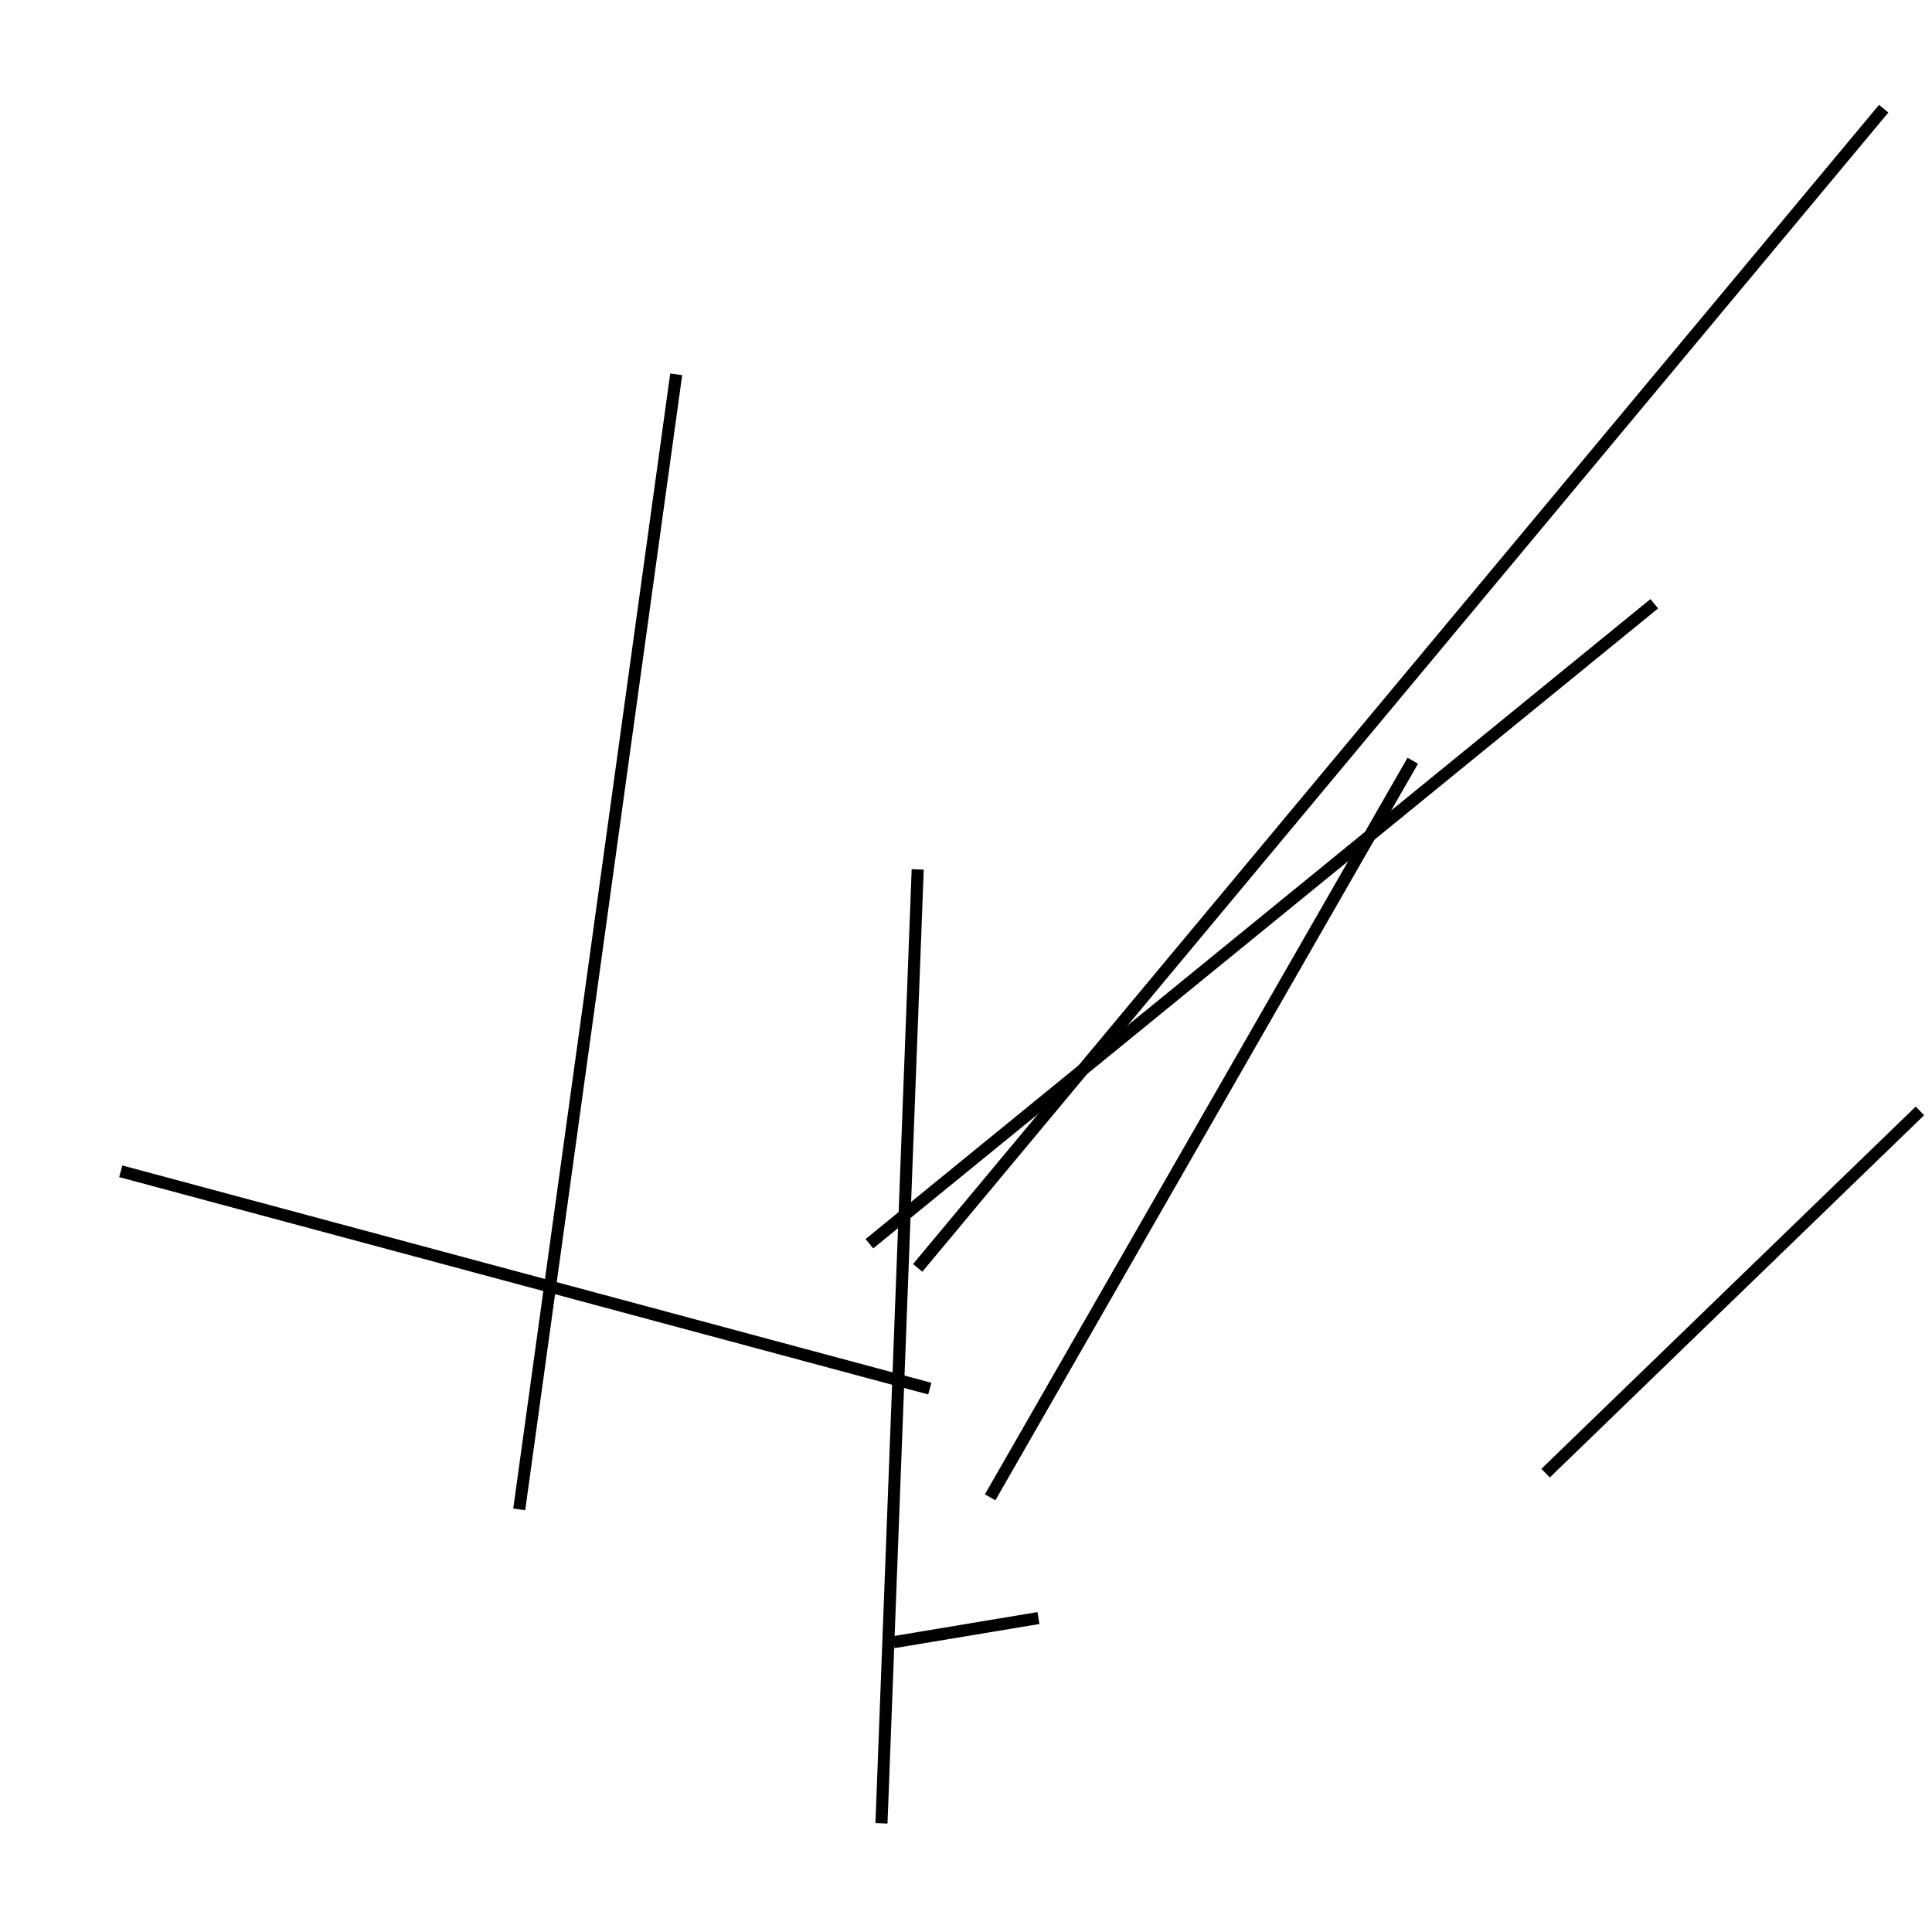 <?xml version="1.0" encoding="utf-8" ?>
<svg baseProfile="full" height="160" version="1.1" width="160" xmlns="http://www.w3.org/2000/svg" xmlns:ev="http://www.w3.org/2001/xml-events" xmlns:xlink="http://www.w3.org/1999/xlink"><defs /><line stroke="black" stroke-width="1" x1="86" x2="74" y1="134" y2="136" /><line stroke="black" stroke-width="1" x1="43" x2="56" y1="125" y2="31" /><line stroke="black" stroke-width="1" x1="10" x2="77" y1="97" y2="115" /><line stroke="black" stroke-width="1" x1="76" x2="73" y1="72" y2="151" /><line stroke="black" stroke-width="1" x1="159" x2="128" y1="92" y2="122" /><line stroke="black" stroke-width="1" x1="72" x2="137" y1="103" y2="50" /><line stroke="black" stroke-width="1" x1="82" x2="117" y1="124" y2="63" /><line stroke="black" stroke-width="1" x1="156" x2="76" y1="9" y2="105" /></svg>